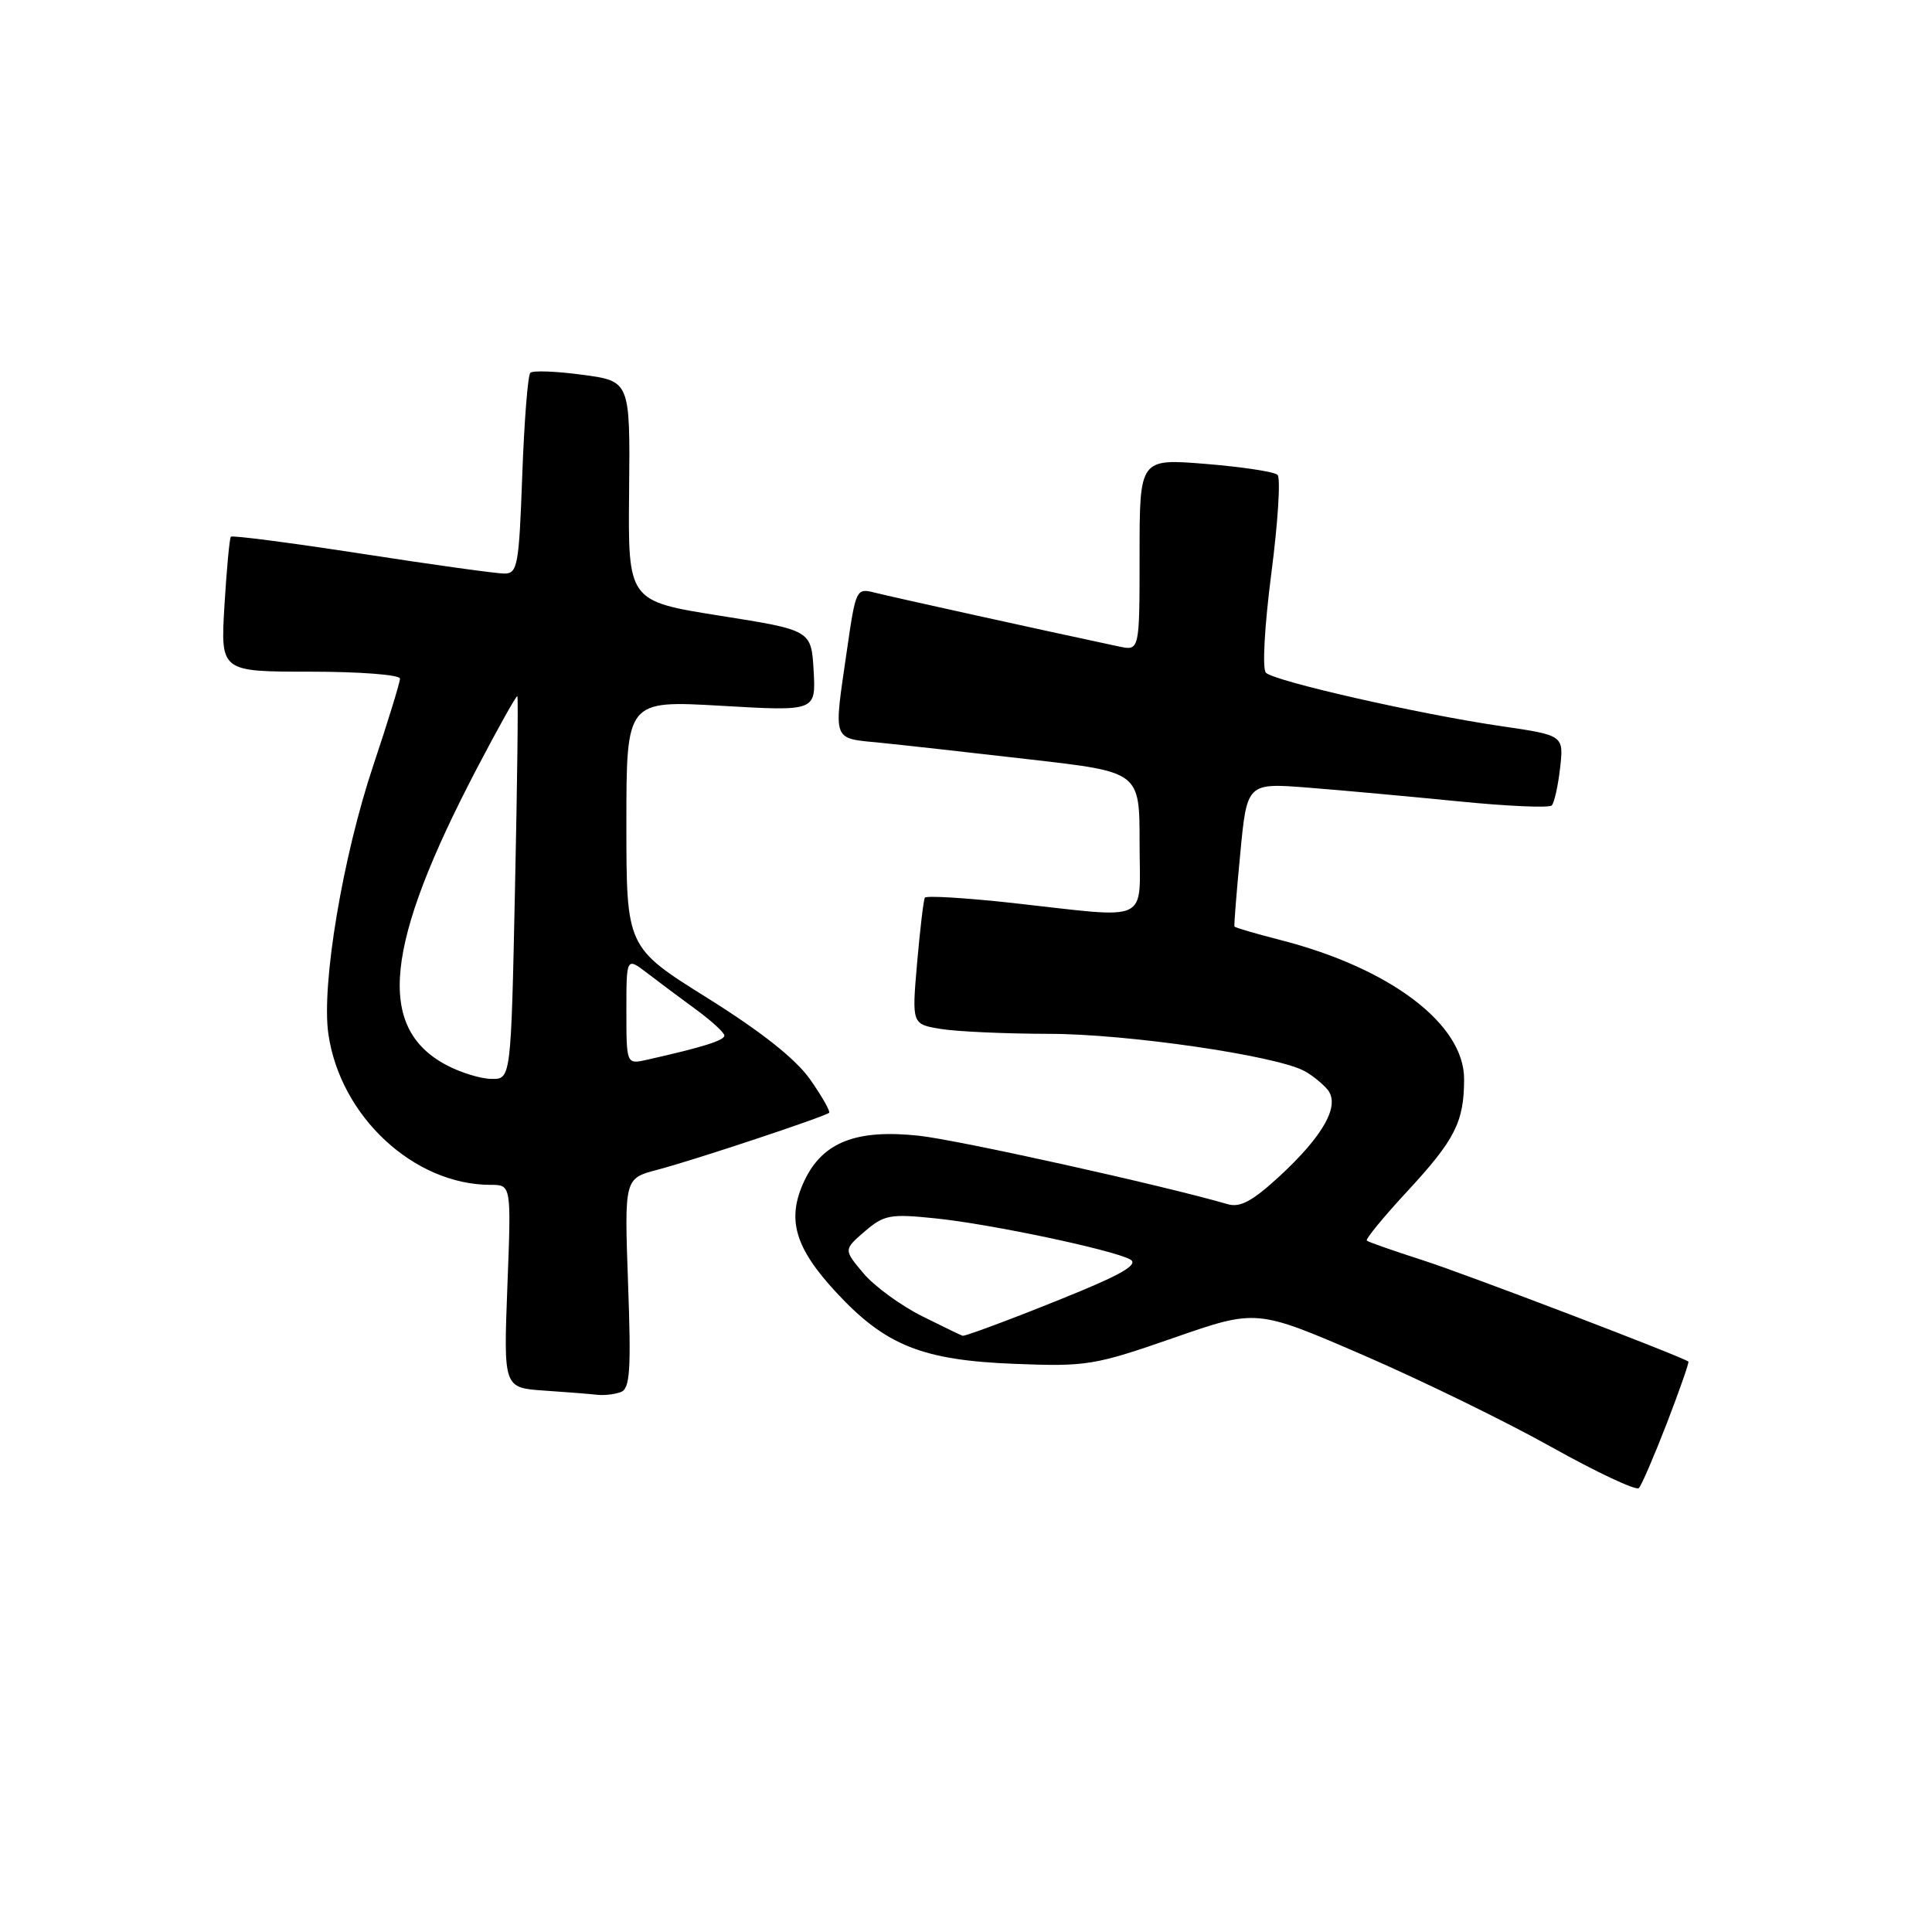 <?xml version="1.0" encoding="UTF-8" standalone="no"?>
<!DOCTYPE svg PUBLIC "-//W3C//DTD SVG 1.1//EN" "http://www.w3.org/Graphics/SVG/1.1/DTD/svg11.dtd" >
<svg xmlns="http://www.w3.org/2000/svg" xmlns:xlink="http://www.w3.org/1999/xlink" version="1.1" viewBox="0 0 256 256">
 <g >
 <path fill="currentColor"
d=" M 220.88 188.55 C 222.56 184.18 223.84 180.52 223.72 180.42 C 222.95 179.78 194.24 168.82 188.50 166.98 C 184.65 165.74 181.33 164.58 181.11 164.39 C 180.90 164.21 183.30 161.28 186.44 157.89 C 192.81 151.01 194.00 148.66 194.00 142.97 C 194.00 135.68 184.18 128.26 169.60 124.54 C 166.35 123.71 163.64 122.91 163.57 122.77 C 163.50 122.62 163.84 118.28 164.34 113.12 C 165.23 103.73 165.23 103.73 173.37 104.37 C 177.84 104.72 186.78 105.54 193.24 106.18 C 199.69 106.83 205.26 107.07 205.61 106.73 C 205.95 106.38 206.45 104.15 206.72 101.77 C 207.21 97.43 207.21 97.43 198.86 96.21 C 188.07 94.63 168.87 90.27 167.74 89.14 C 167.24 88.64 167.55 83.02 168.46 75.96 C 169.34 69.20 169.71 63.33 169.28 62.92 C 168.85 62.51 164.56 61.86 159.75 61.47 C 151.00 60.76 151.00 60.76 151.00 73.51 C 151.00 86.25 151.00 86.25 148.25 85.66 C 138.55 83.60 118.08 79.08 115.96 78.54 C 113.45 77.90 113.40 78.00 112.21 86.25 C 110.44 98.50 110.17 97.77 116.75 98.43 C 119.91 98.75 128.91 99.75 136.75 100.66 C 151.00 102.30 151.00 102.30 151.00 111.65 C 151.00 122.55 152.78 121.71 134.18 119.65 C 127.96 118.97 122.72 118.65 122.55 118.95 C 122.37 119.25 121.91 123.15 121.52 127.60 C 120.82 135.71 120.82 135.71 124.66 136.34 C 126.77 136.69 133.25 136.98 139.06 136.99 C 149.36 137.00 169.01 139.86 172.83 141.91 C 173.84 142.45 175.22 143.56 175.90 144.37 C 177.62 146.45 175.39 150.46 169.50 155.90 C 165.94 159.17 164.32 160.04 162.67 159.56 C 154.12 157.07 126.97 151.05 121.76 150.49 C 113.45 149.60 109.02 151.34 106.60 156.42 C 104.19 161.52 105.27 165.30 110.87 171.32 C 117.36 178.30 122.25 180.25 134.50 180.72 C 144.00 181.09 145.05 180.91 155.50 177.28 C 166.50 173.45 166.50 173.45 180.54 179.52 C 188.27 182.86 199.52 188.35 205.54 191.72 C 211.57 195.09 216.80 197.55 217.16 197.18 C 217.52 196.80 219.19 192.92 220.88 188.55 Z  M 82.28 184.45 C 83.48 183.99 83.64 181.51 83.22 170.02 C 82.73 156.15 82.73 156.15 87.11 155.00 C 91.90 153.75 109.28 147.97 109.86 147.45 C 110.05 147.27 108.93 145.29 107.36 143.05 C 105.44 140.32 100.95 136.76 93.75 132.25 C 83.00 125.53 83.00 125.53 83.00 109.16 C 83.00 92.80 83.00 92.80 95.56 93.52 C 108.11 94.25 108.11 94.25 107.81 88.87 C 107.50 83.50 107.50 83.50 95.36 81.58 C 83.21 79.65 83.21 79.65 83.36 65.08 C 83.50 50.51 83.50 50.51 77.18 49.66 C 73.70 49.19 70.59 49.07 70.27 49.40 C 69.94 49.73 69.46 55.84 69.20 63.00 C 68.77 74.97 68.58 76.00 66.82 76.00 C 65.77 76.00 57.26 74.82 47.92 73.37 C 38.57 71.93 30.78 70.91 30.59 71.12 C 30.41 71.33 30.03 75.44 29.74 80.25 C 29.22 89.00 29.22 89.00 41.11 89.00 C 47.65 89.00 53.00 89.41 53.00 89.92 C 53.00 90.42 51.42 95.56 49.49 101.34 C 45.41 113.50 42.57 130.46 43.51 137.00 C 45.08 147.93 54.84 157.00 65.02 157.00 C 67.75 157.00 67.75 157.00 67.23 170.44 C 66.72 183.89 66.72 183.89 72.11 184.26 C 75.07 184.46 78.25 184.71 79.17 184.82 C 80.09 184.92 81.49 184.75 82.28 184.45 Z  M 122.22 174.42 C 119.37 173.00 115.86 170.44 114.41 168.72 C 111.78 165.59 111.78 165.59 114.58 163.17 C 117.15 160.97 117.94 160.82 123.94 161.44 C 131.23 162.18 147.50 165.62 149.77 166.89 C 150.82 167.48 148.97 168.66 143.38 170.99 C 136.72 173.76 128.20 177.00 127.57 177.00 C 127.47 177.00 125.06 175.84 122.22 174.42 Z  M 59.12 141.11 C 49.83 136.16 50.96 125.21 63.17 101.86 C 66.01 96.43 68.43 92.11 68.55 92.25 C 68.68 92.39 68.54 103.86 68.24 117.75 C 67.71 143.00 67.71 143.00 65.11 142.96 C 63.67 142.94 60.98 142.11 59.12 141.11 Z  M 83.00 133.94 C 83.00 126.83 83.00 126.83 85.75 128.93 C 87.26 130.09 90.18 132.27 92.23 133.77 C 94.28 135.27 95.97 136.82 95.98 137.21 C 96.00 137.86 93.17 138.75 85.75 140.42 C 83.00 141.04 83.00 141.04 83.00 133.94 Z "/>
</g>
</svg>
